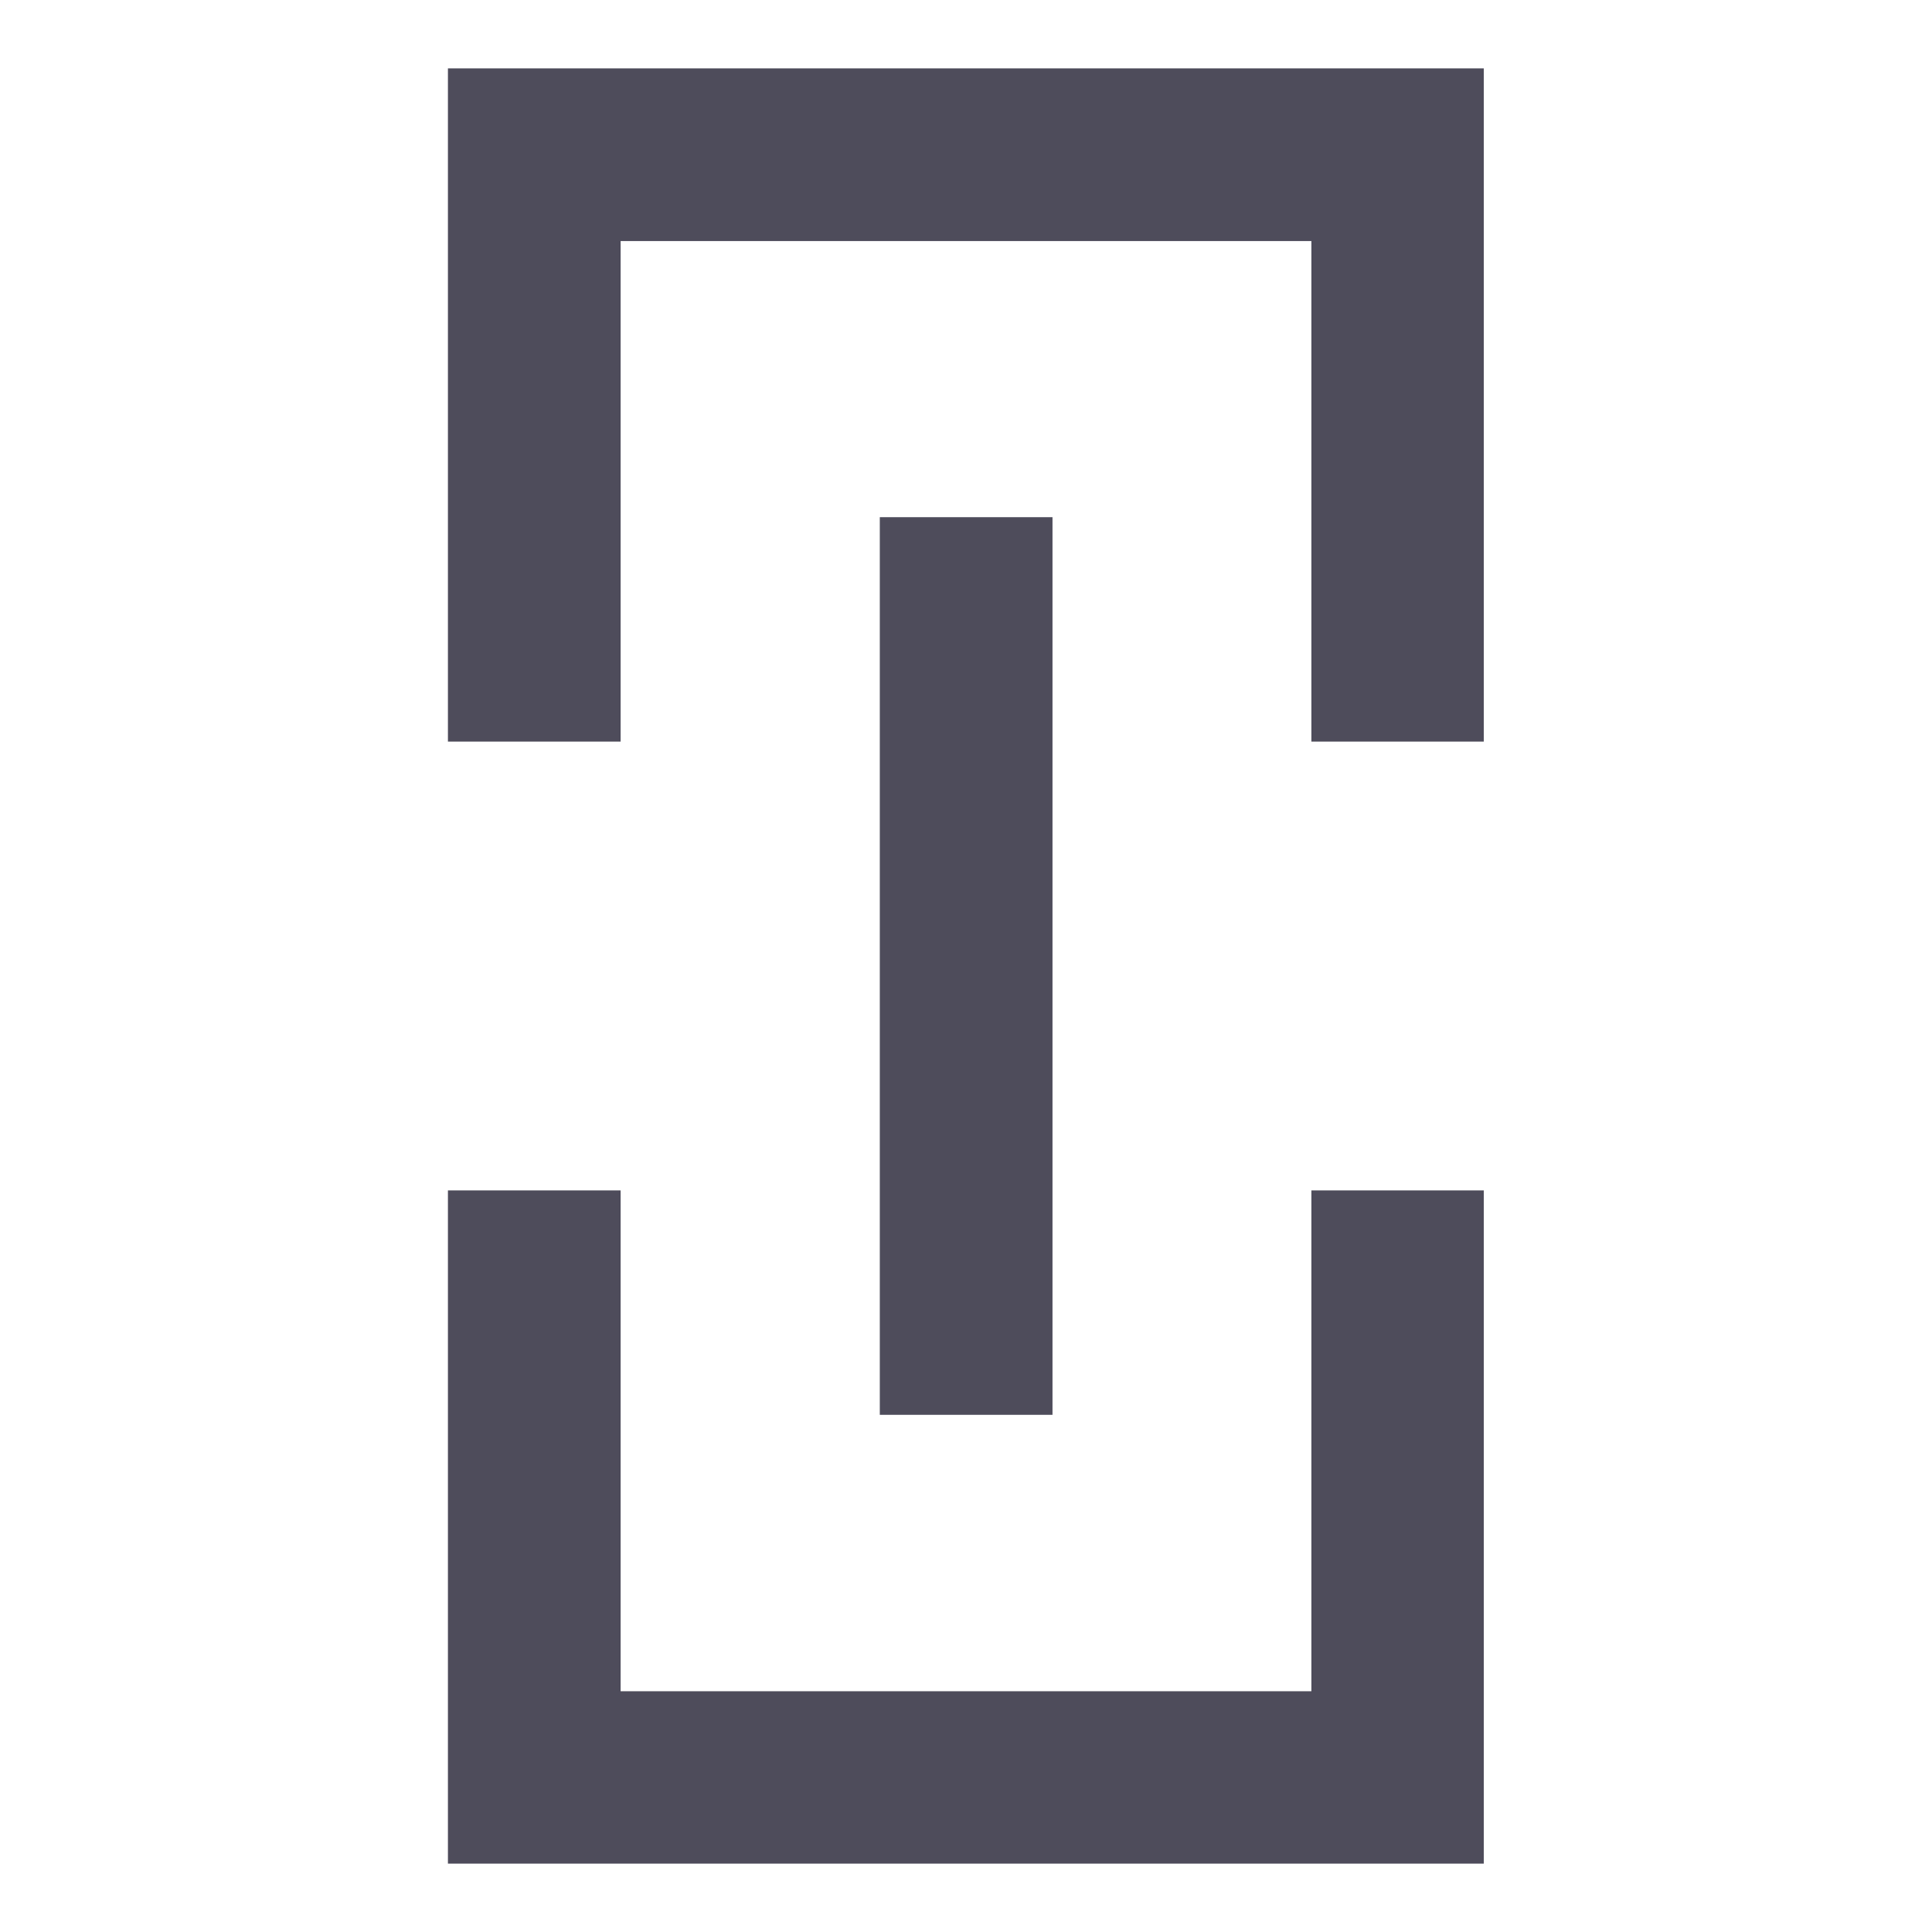 <svg id="Layer_1" data-name="Layer 1" xmlns="http://www.w3.org/2000/svg" viewBox="0 0 65 65"><defs><style>.cls-0{fill:#fff;}.cls-1{fill:#4e4c5b;}</style></defs><title>office-copy-hyperlink</title><rect class="cls-1" x="29.6" y="17.4" width="5.81" height="30.2"/><polygon class="cls-1" points="49.92 24.95 44.12 24.95 44.12 8.11 20.88 8.11 20.88 24.95 15.07 24.95 15.07 2.3 49.92 2.3 49.92 24.95"/><polygon class="cls-1" points="49.92 62.7 15.07 62.7 15.07 40.05 20.88 40.05 20.88 56.9 44.12 56.9 44.12 40.05 49.92 40.05 49.92 62.7"/></svg>